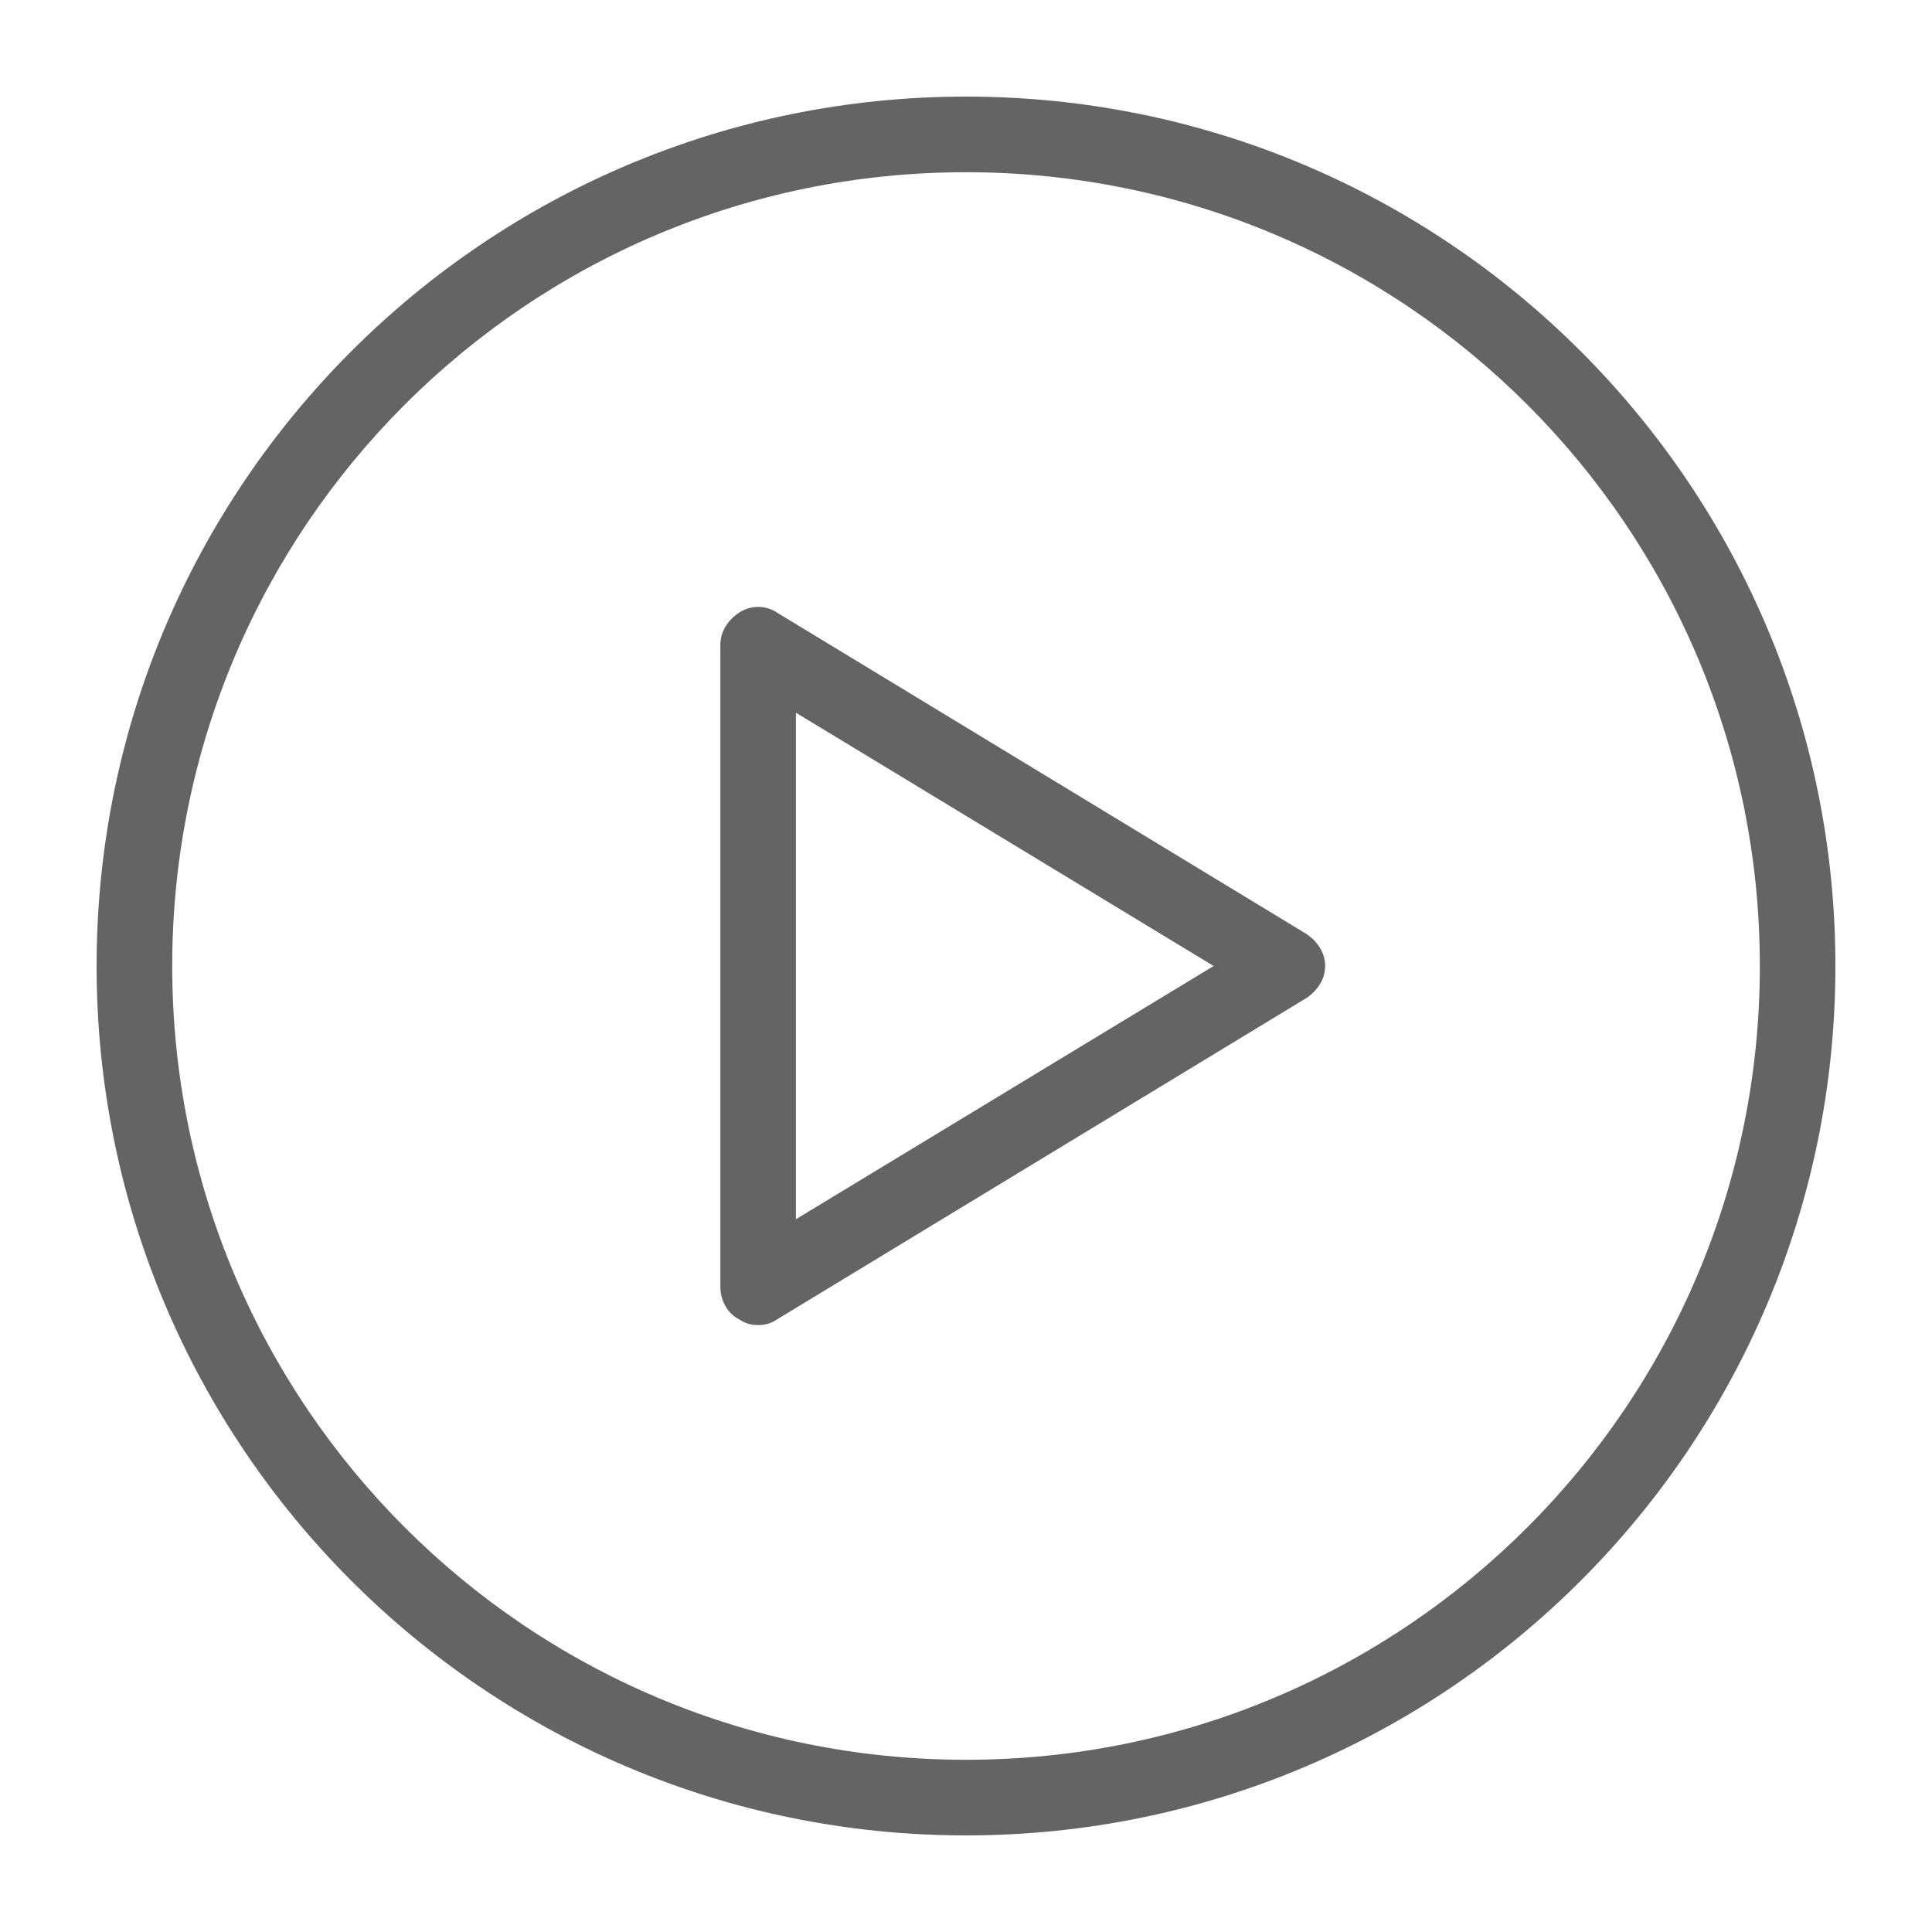 <svg width="28" height="28" viewBox="0 0 28 28" fill="none" xmlns="http://www.w3.org/2000/svg">
<path d="M18.931 13.534L11.261 8.878C11.097 8.768 10.878 8.768 10.713 8.878C10.549 8.987 10.44 9.152 10.44 9.343V18.656C10.44 18.848 10.549 19.04 10.713 19.122C10.796 19.177 10.878 19.204 10.987 19.204C11.097 19.204 11.179 19.177 11.261 19.122L18.931 14.466C19.095 14.356 19.205 14.192 19.205 14C19.205 13.808 19.095 13.644 18.931 13.534ZM11.535 17.67V10.329L17.589 14L11.535 17.67ZM14 1.4C7.043 1.4 1.4 7.043 1.4 14C1.4 20.957 7.043 26.6 14 26.6C20.958 26.6 26.6 20.957 26.6 14C26.6 7.043 20.958 1.4 14 1.4ZM14 25.504C7.646 25.504 2.496 20.355 2.496 14C2.496 7.645 7.646 2.496 14 2.496C20.355 2.496 25.505 7.645 25.505 14C25.505 20.355 20.355 25.504 14 25.504Z" fill="#646464"/>
</svg>
